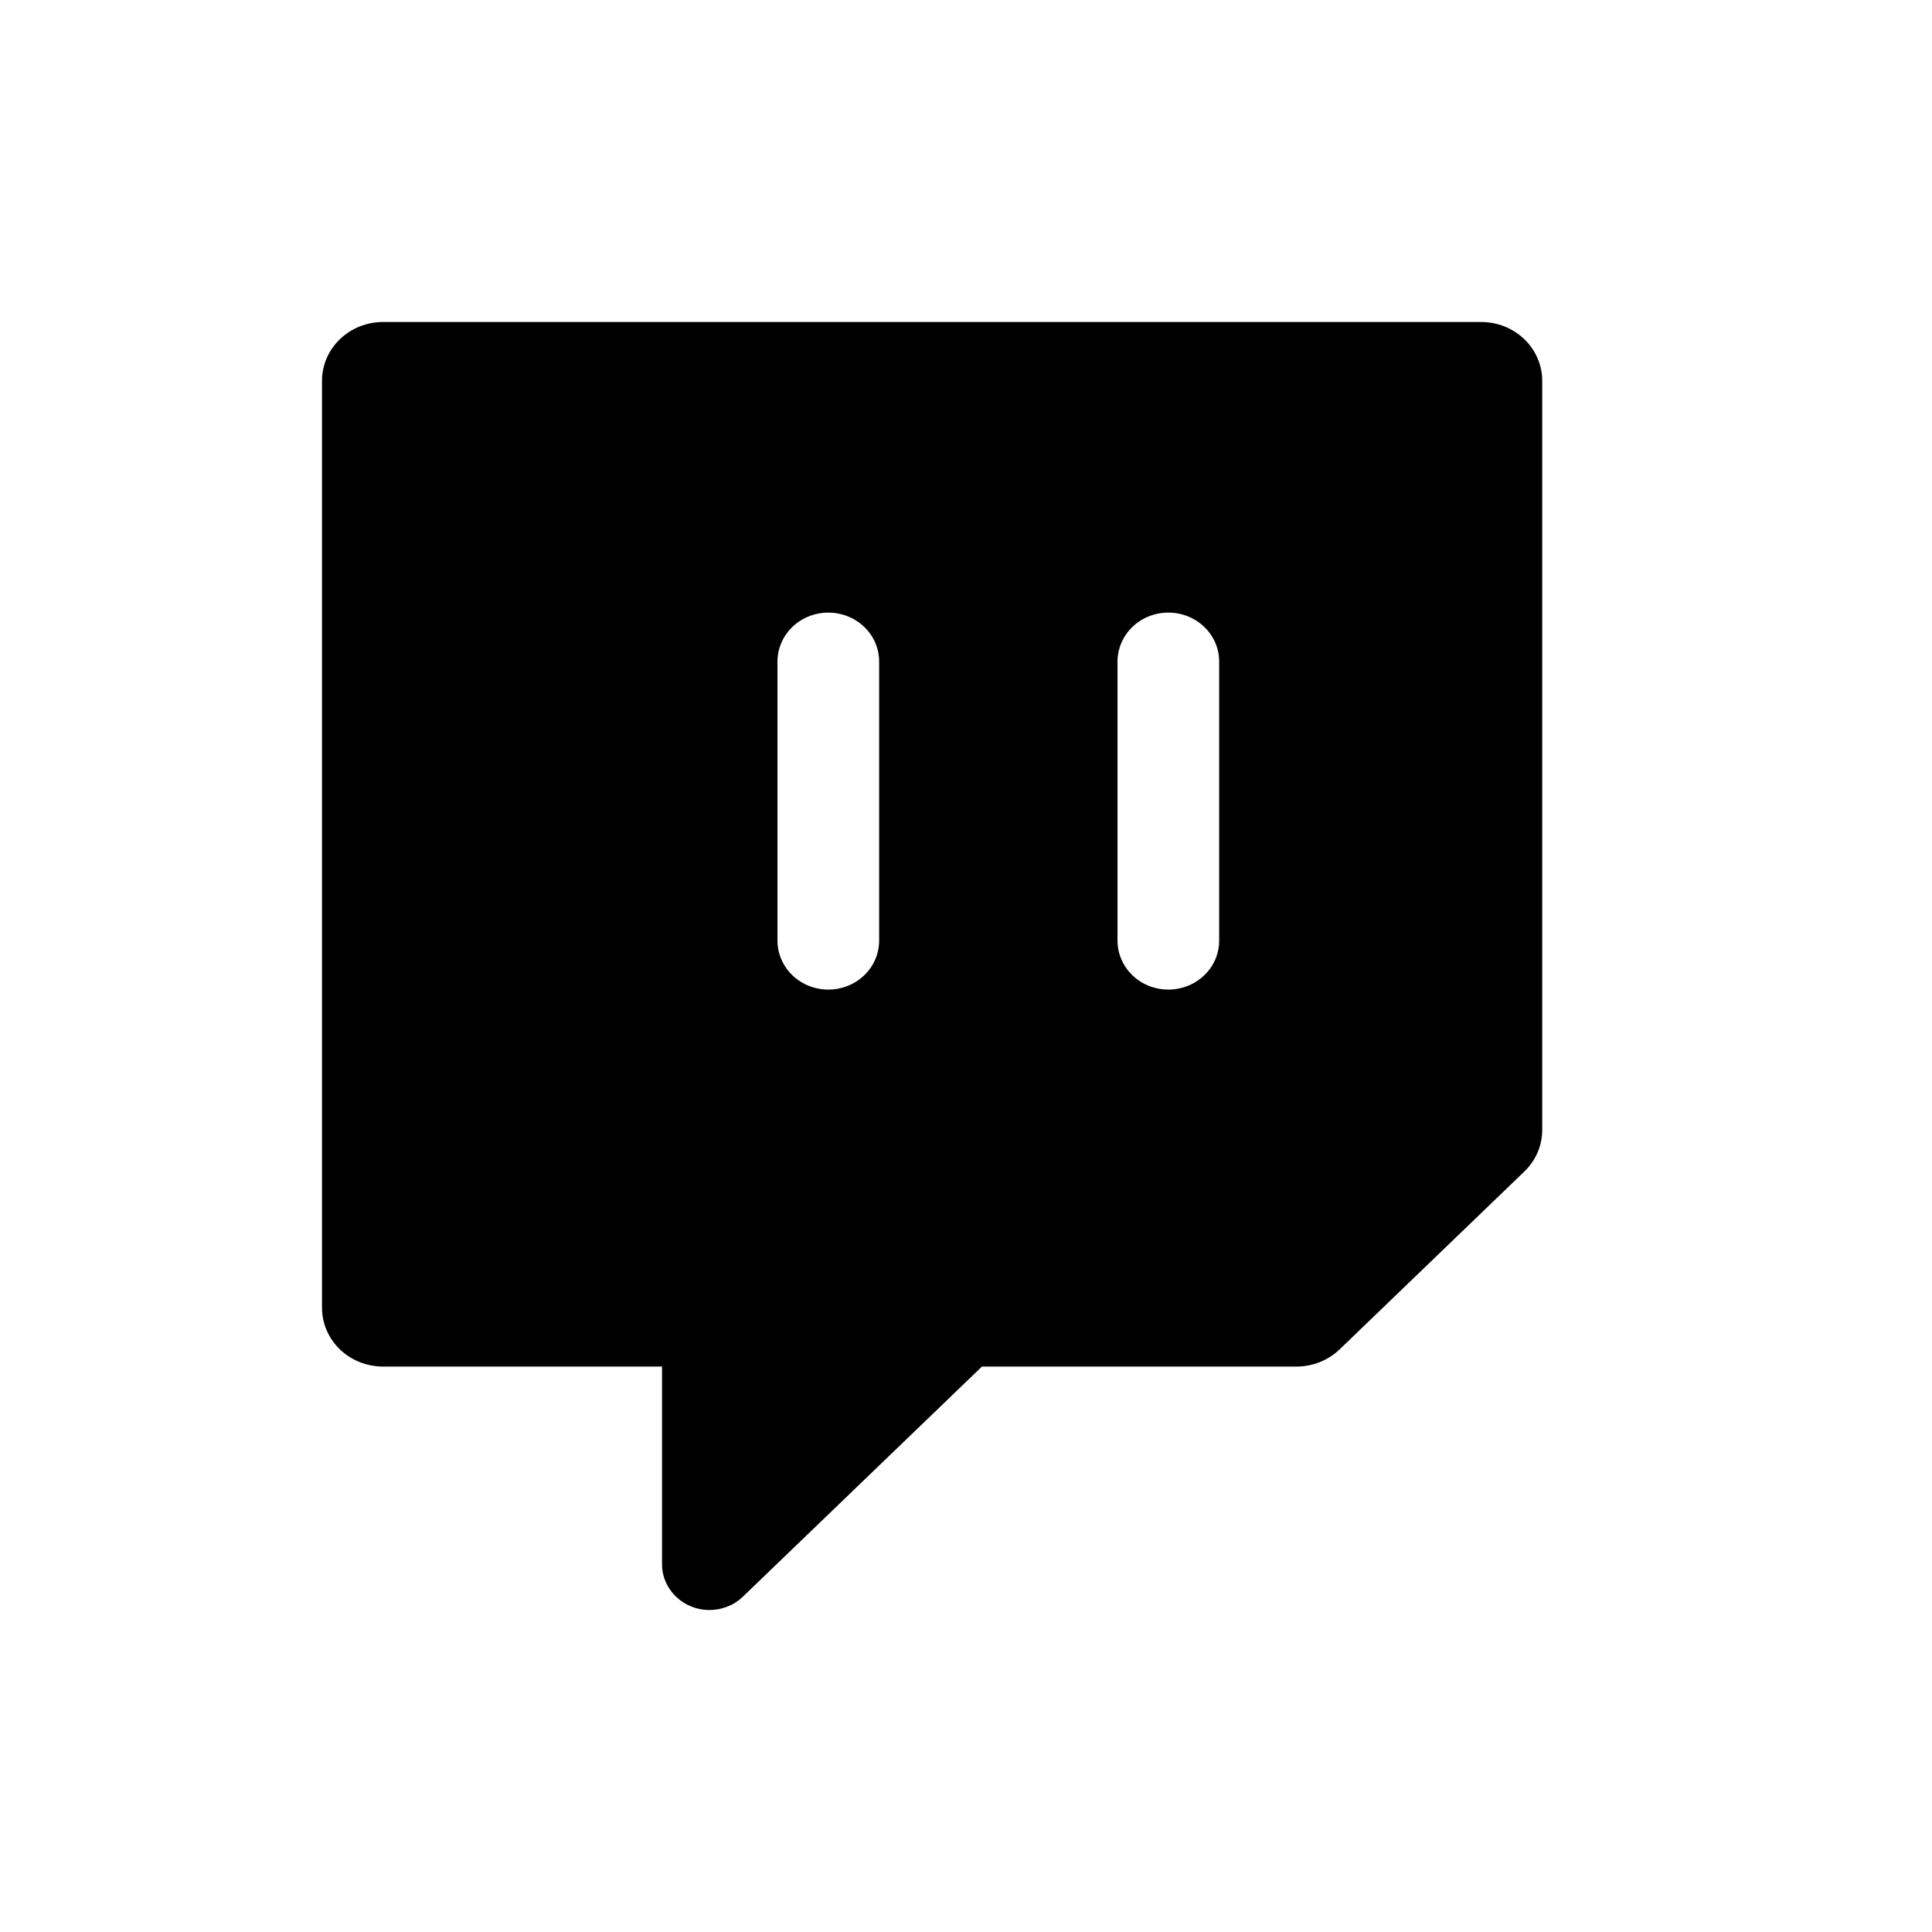 <svg width="24" height="24" viewBox="0 0 24 24" fill="none" xmlns="http://www.w3.org/2000/svg">
<path fill-rule="evenodd" clip-rule="evenodd" d="M4.758 4C4.557 4 4.364 4.077 4.222 4.214C4.08 4.351 4 4.537 4 4.73V16.245C4 16.439 4.08 16.625 4.222 16.762C4.364 16.899 4.557 16.976 4.758 16.976H8.224V19.434C8.224 19.546 8.259 19.655 8.324 19.748C8.389 19.841 8.481 19.914 8.588 19.957C8.696 20 8.814 20.011 8.928 19.989C9.042 19.967 9.147 19.914 9.229 19.834L12.198 16.976H16.108C16.309 16.975 16.501 16.898 16.643 16.761L18.936 14.553C19.078 14.416 19.158 14.231 19.158 14.037V4.73C19.158 4.537 19.078 4.351 18.936 4.214C18.794 4.077 18.601 4 18.4 4H4.758ZM10.921 8.219C10.921 8.057 10.855 7.902 10.736 7.788C10.618 7.674 10.457 7.61 10.29 7.61C10.122 7.61 9.962 7.674 9.843 7.788C9.725 7.902 9.658 8.057 9.658 8.219V11.684C9.658 11.846 9.725 12.001 9.843 12.115C9.962 12.229 10.122 12.293 10.29 12.293C10.457 12.293 10.618 12.229 10.736 12.115C10.855 12.001 10.921 11.846 10.921 11.684V8.219ZM15.145 8.219C15.145 8.057 15.079 7.902 14.96 7.788C14.842 7.674 14.681 7.61 14.514 7.61C14.346 7.61 14.185 7.674 14.067 7.788C13.949 7.902 13.882 8.057 13.882 8.219V11.684C13.882 11.846 13.949 12.001 14.067 12.115C14.185 12.229 14.346 12.293 14.514 12.293C14.681 12.293 14.842 12.229 14.96 12.115C15.079 12.001 15.145 11.846 15.145 11.684V8.219Z" fill="black"/>
</svg>
